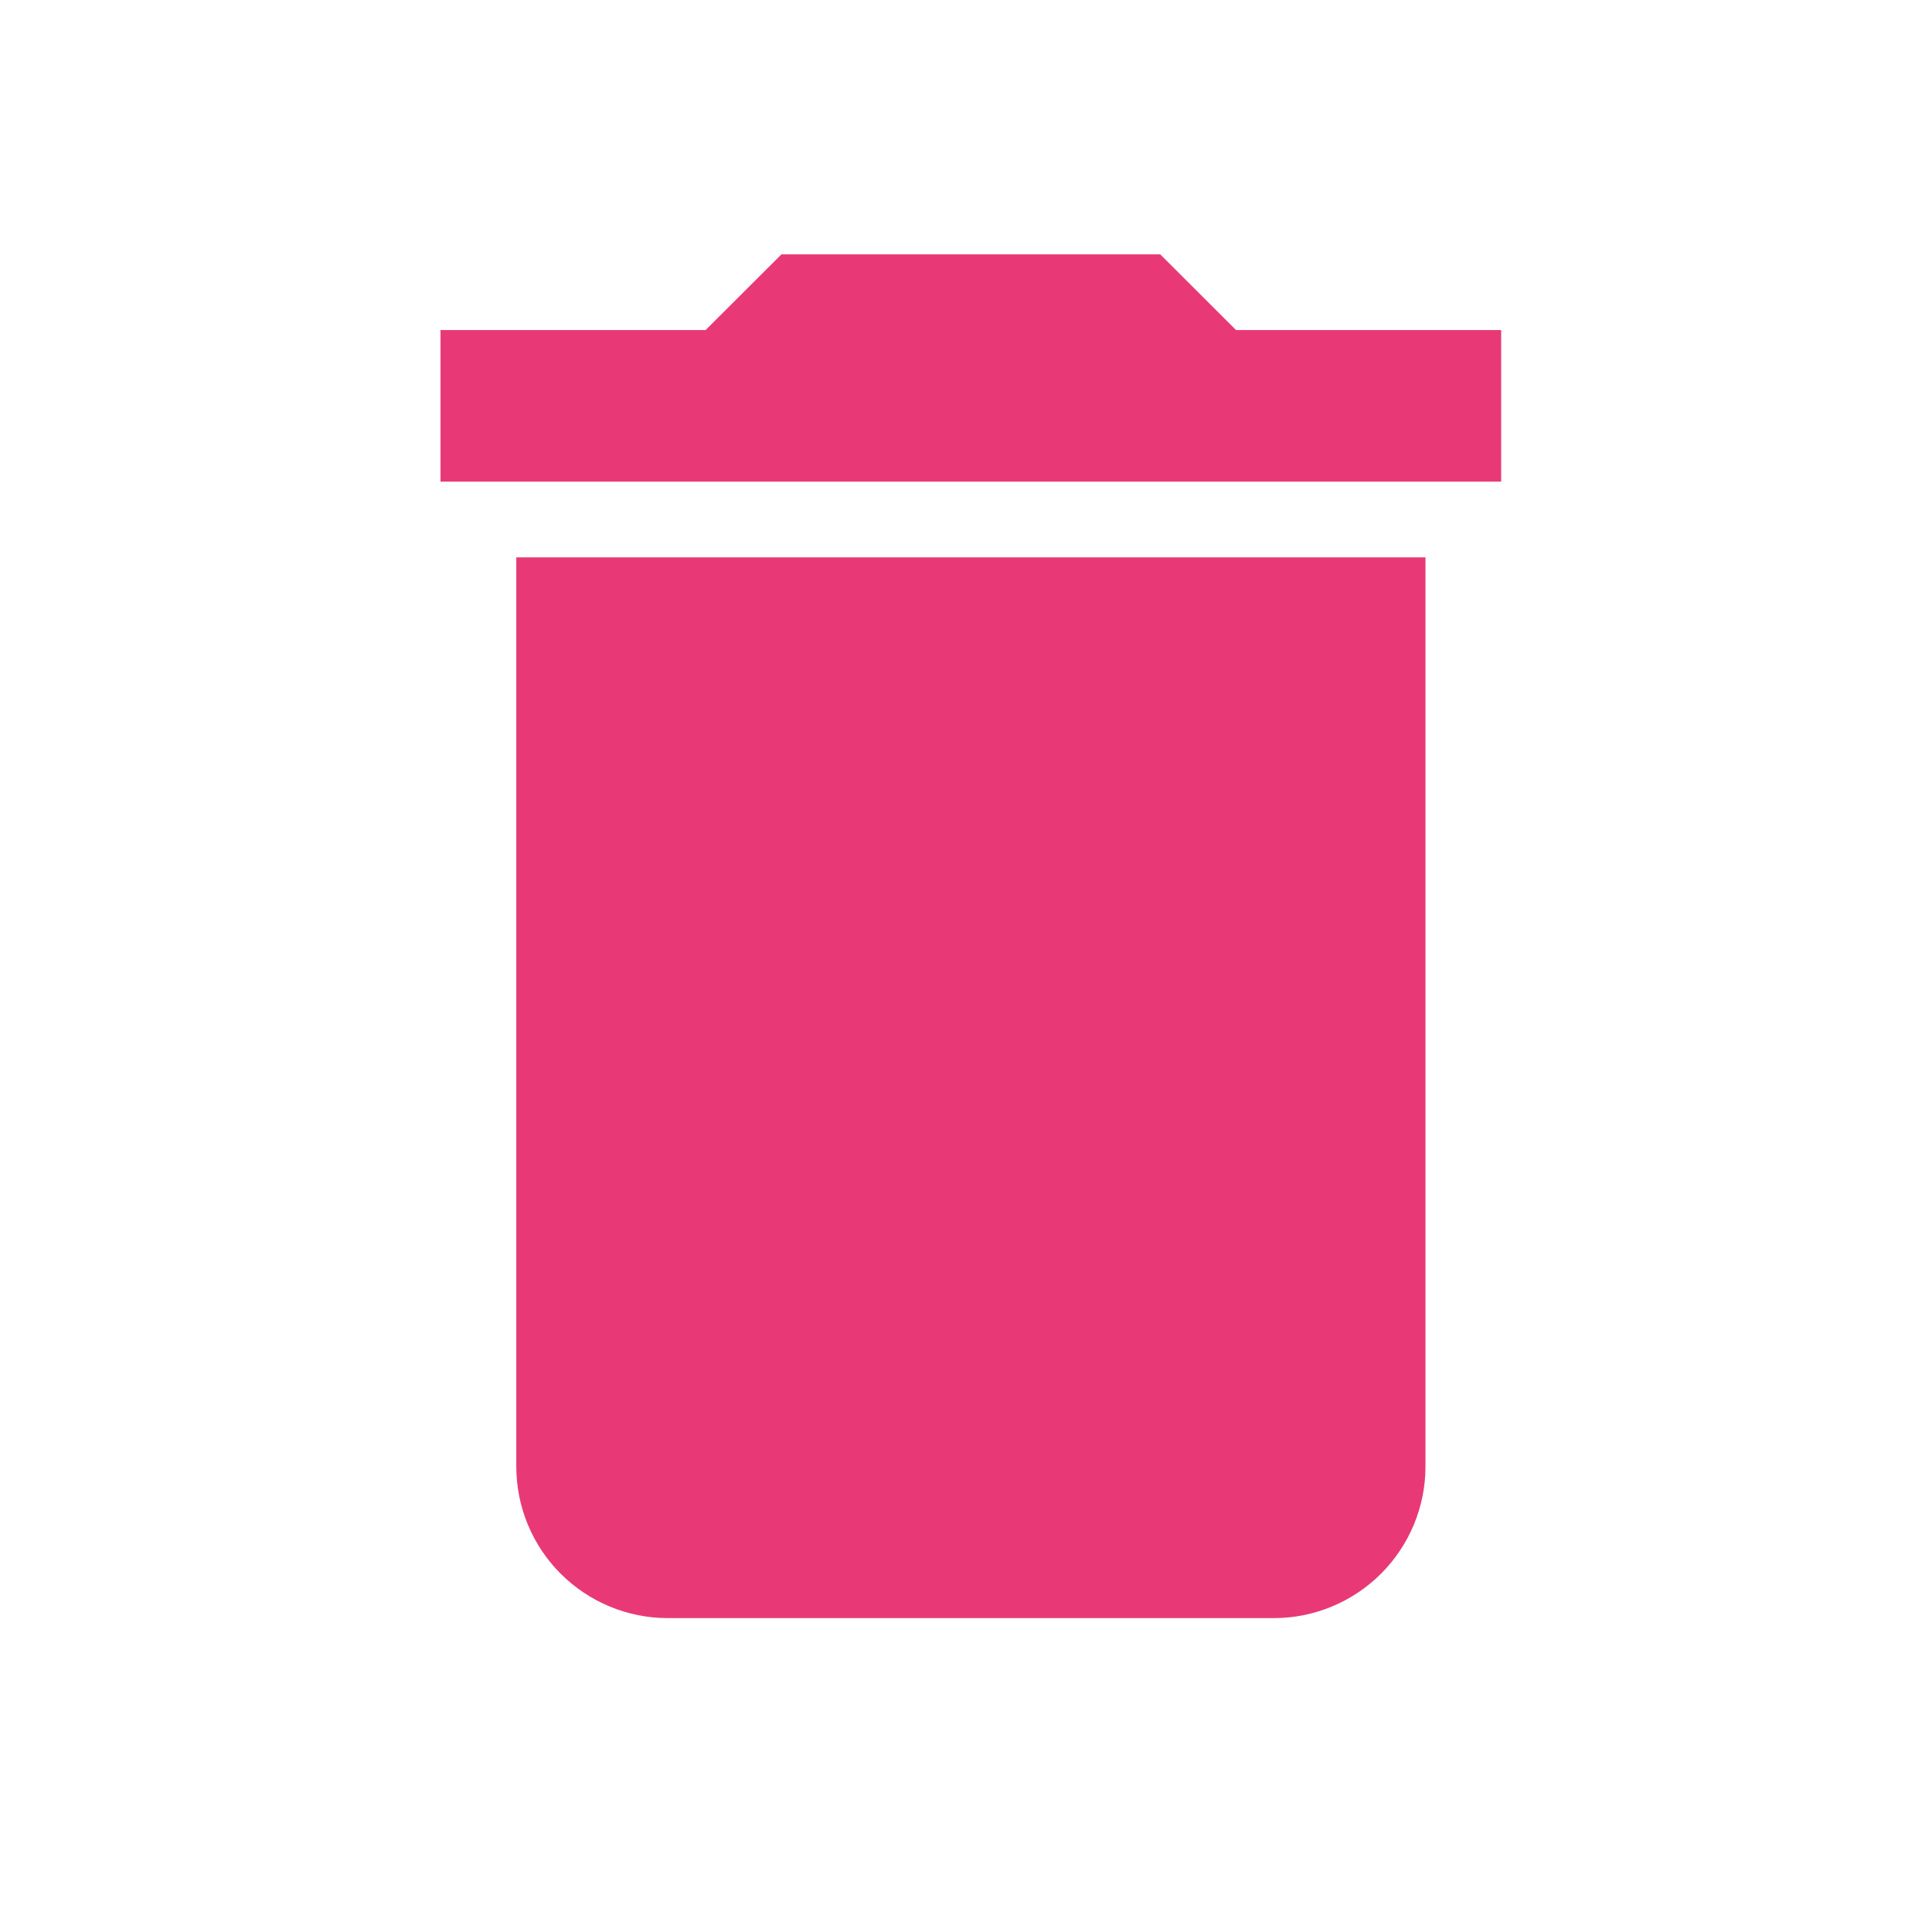 <svg width="17" height="17" viewBox="0 0 17 17" fill="none" xmlns="http://www.w3.org/2000/svg">
<path d="M13.209 2.904H10.876L10.209 2.238H6.876L6.209 2.904H3.876V4.238H13.209V2.904ZM4.543 12.905C4.543 13.258 4.683 13.597 4.933 13.847C5.183 14.097 5.522 14.238 5.876 14.238H11.209C11.563 14.238 11.902 14.097 12.152 13.847C12.402 13.597 12.543 13.258 12.543 12.905V4.904H4.543V12.905Z" fill="#E83976"/>
</svg>
